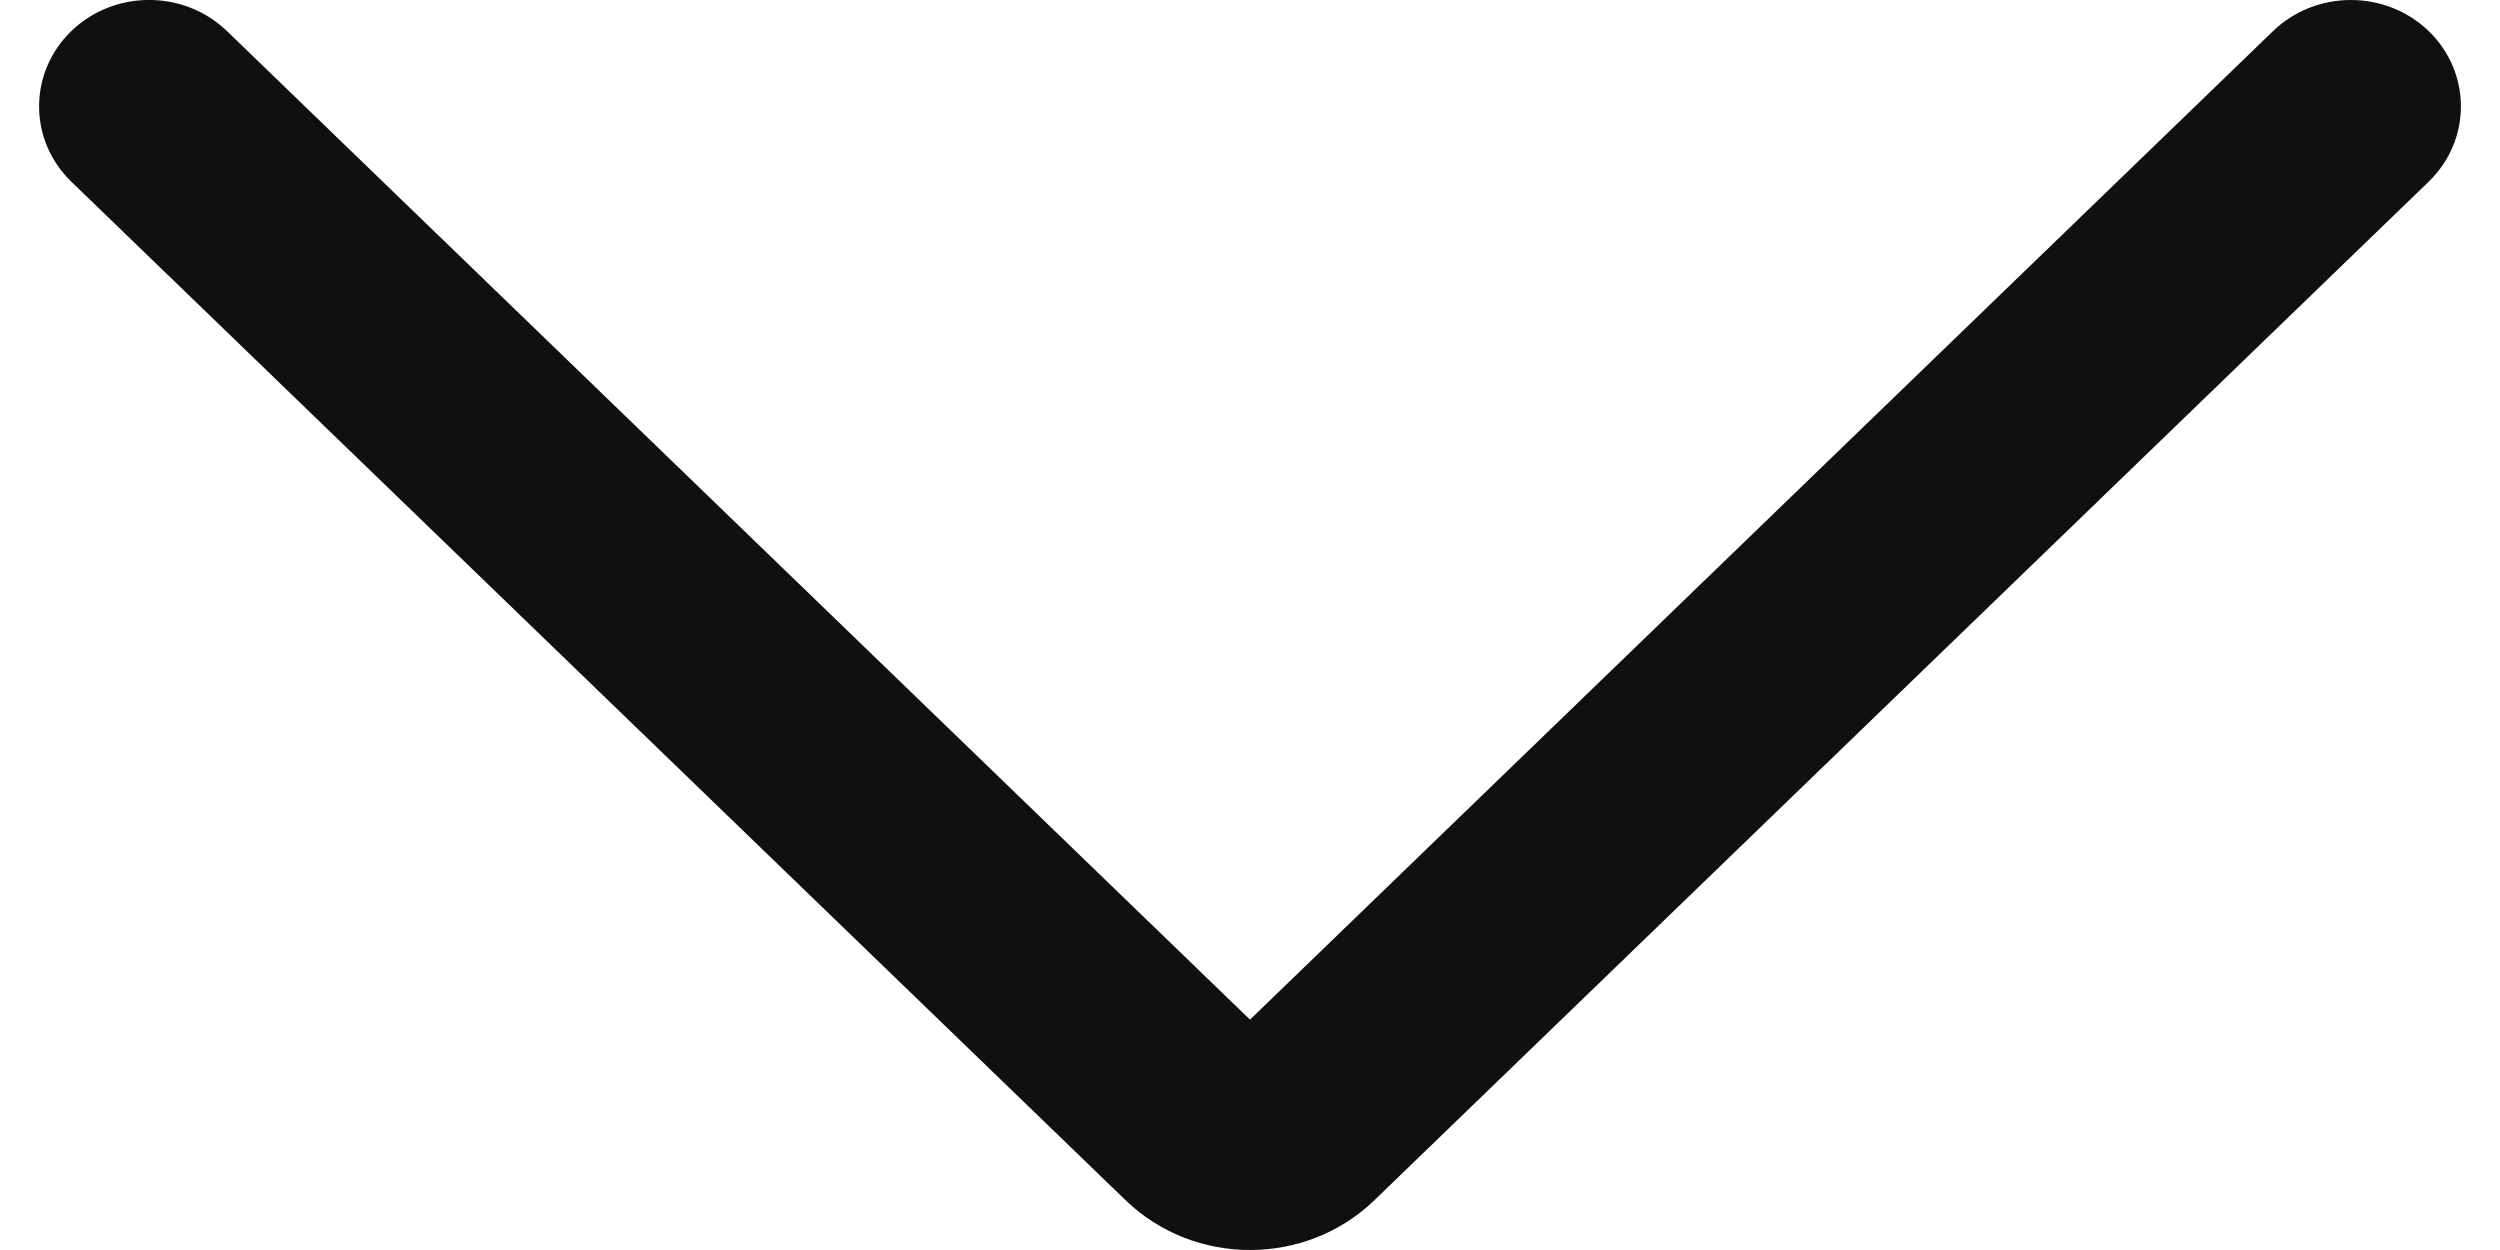 <svg width="20" height="10" viewBox="0 0 20 10" fill="none" xmlns="http://www.w3.org/2000/svg">
<path d="M19.43 1.453C19.773 1.12 19.773 0.582 19.43 0.249C19.086 -0.083 18.528 -0.083 18.184 0.249L10 8.157L1.816 0.249C1.773 0.208 1.727 0.171 1.678 0.14C1.336 -0.078 0.871 -0.042 0.57 0.249C0.227 0.582 0.227 1.12 0.57 1.453L9.004 9.601C9.554 10.133 10.446 10.133 10.996 9.601L19.43 1.453Z" fill="#101010"/>
</svg>
